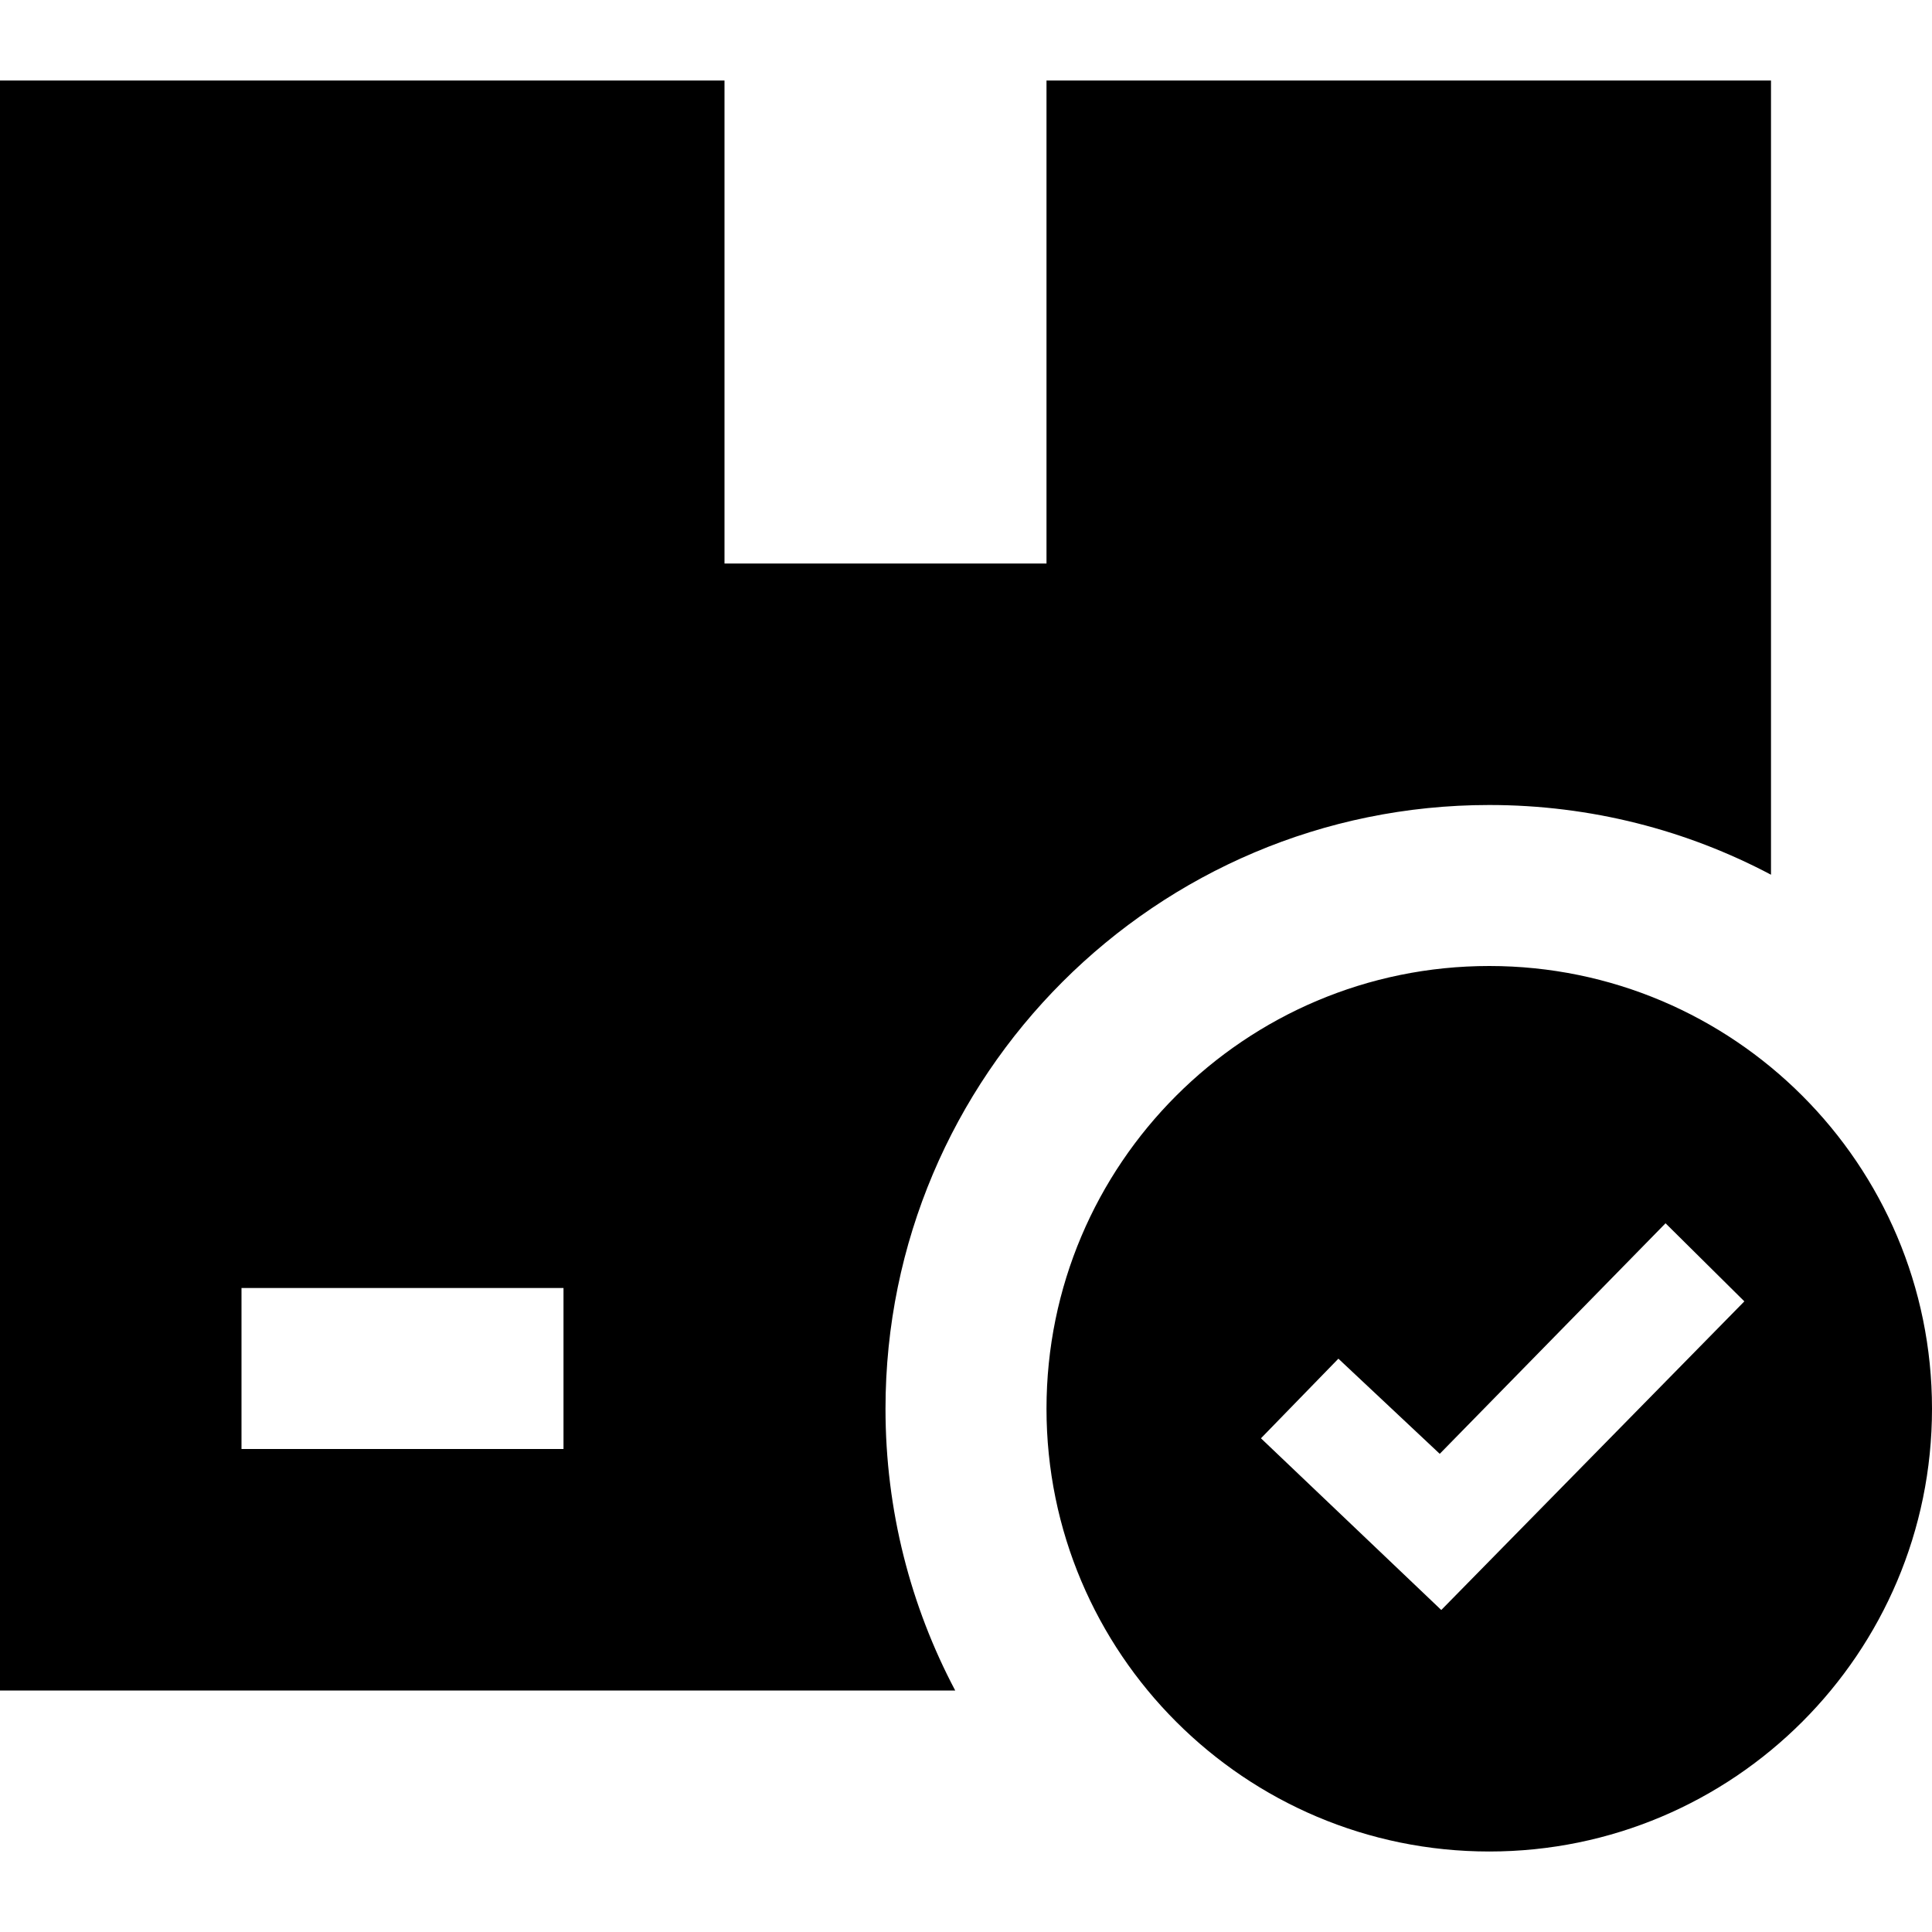 <svg width="24" height="24" xmlns="http://www.w3.org/2000/svg" fill-rule="evenodd" clip-rule="evenodd"><path d="M18.5 12c-3.036 0-5.5 2.463-5.5 5.5s2.464 5.5 5.5 5.5c3.035 0 5.5-2.463 5.5-5.5s-2.465-5.5-5.5-5.5zm-6.634 9h-11.866v-20h9v6h4v-6h9v9.866c-1.045-.553-2.236-.866-3.5-.866-4.139 0-7.5 3.361-7.5 7.5 0 1.264.313 2.455.866 3.5zm6.019-2.94l-1.259-1.182-.962.989 2.24 2.133 3.765-3.834-.979-.97-2.805 2.864zm-10.885-2.06h-4v2h4v-2z"/></svg>